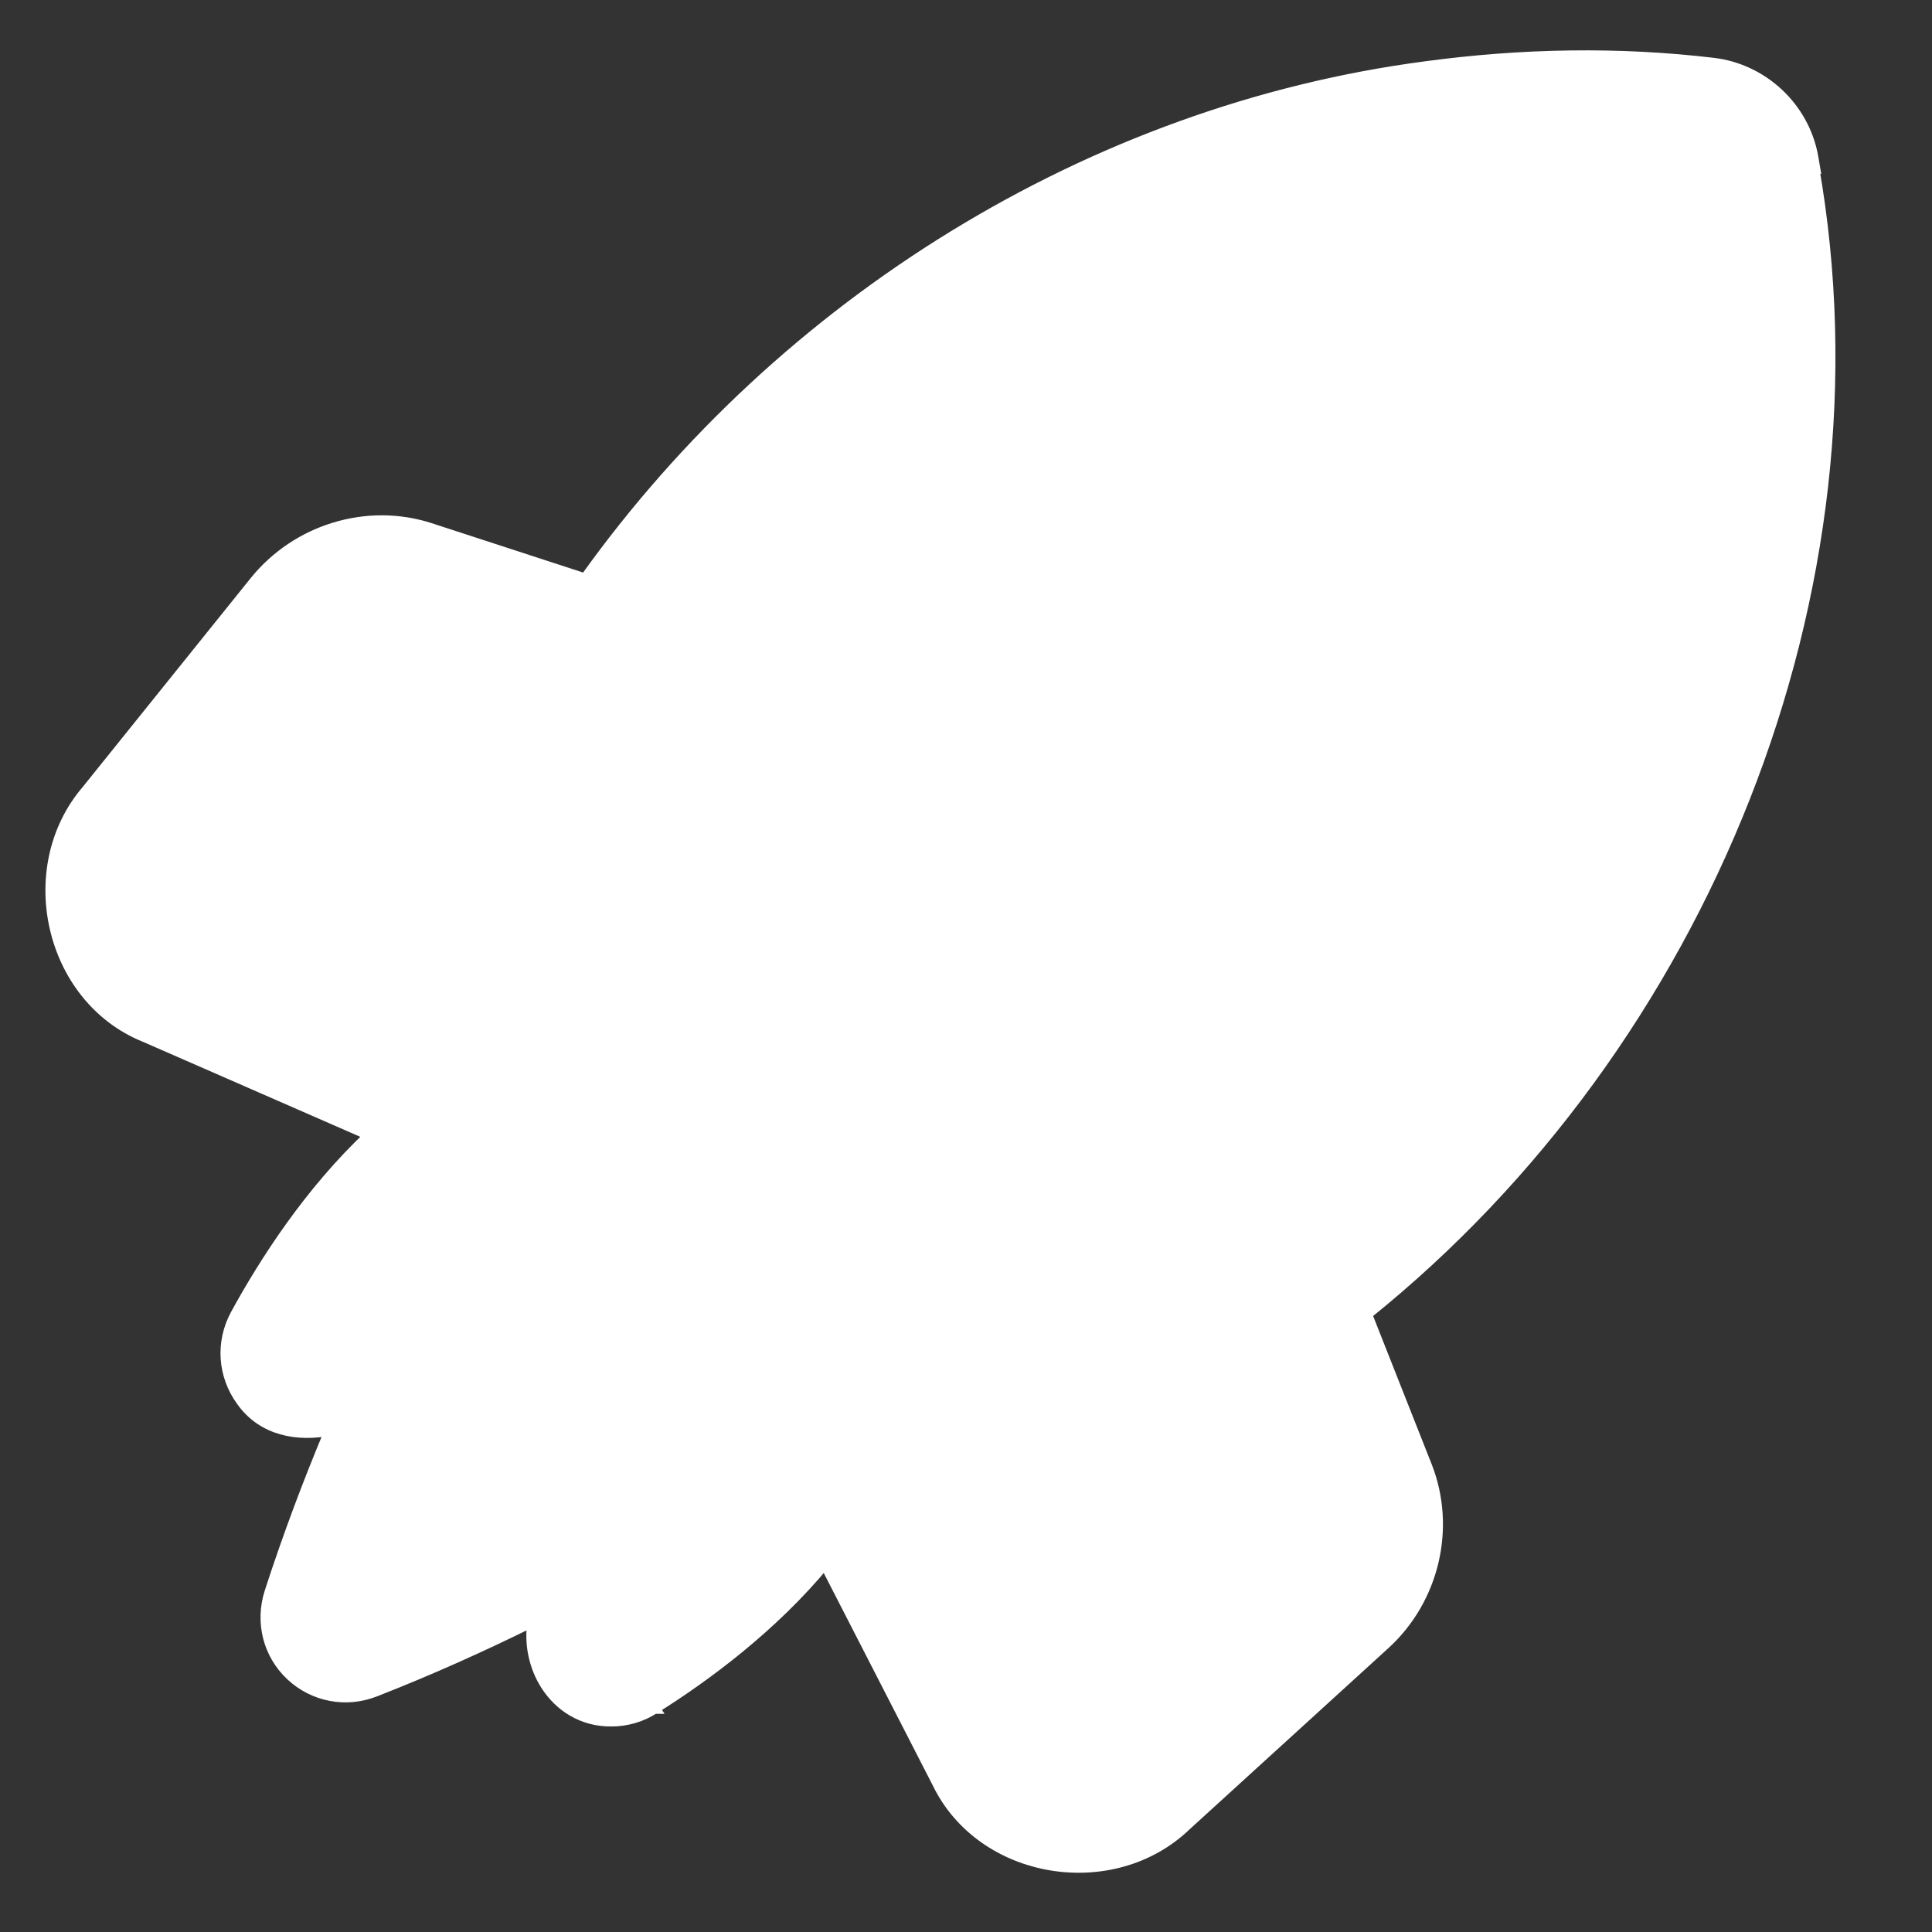 <svg width="18" height="18" viewBox="0 0 18 18" fill="none" xmlns="http://www.w3.org/2000/svg">
<rect x="0" y="0" width="18" height="18" fill="#333333" stroke="none"/>
<path d="M5.699 16.035C5.429 16.039 5.215 15.899 5.087 15.7C4.978 15.53 4.931 15.316 4.964 15.106C4.49 15.34 4.004 15.559 3.497 15.757C3.225 15.865 2.923 15.807 2.712 15.61C2.5 15.412 2.425 15.114 2.514 14.835L2.514 14.835C2.682 14.317 2.87 13.816 3.076 13.325C2.776 13.385 2.446 13.33 2.25 13.051C2.078 12.815 2.056 12.507 2.196 12.248L2.196 12.248C2.466 11.754 2.886 11.102 3.446 10.576L1.344 9.657C1.344 9.657 1.344 9.657 1.343 9.657C0.461 9.295 0.192 8.09 0.805 7.369L2.375 5.417L2.375 5.417C2.766 4.933 3.421 4.732 4.007 4.922L4.007 4.922L5.452 5.393C7.292 2.817 10.17 1.03 13.282 0.621C14.177 0.5 15.078 0.484 15.957 0.588C16.424 0.641 16.81 1.002 16.891 1.466L16.905 1.548L16.896 1.545C17.594 5.496 15.877 9.721 12.733 12.245L13.292 13.66L13.292 13.66C13.517 14.232 13.361 14.9 12.901 15.319L11.05 17.006C11.05 17.006 11.05 17.006 11.05 17.006C10.367 17.664 9.148 17.468 8.734 16.61C8.734 16.61 8.734 16.61 8.734 16.61L7.685 14.566C7.198 15.156 6.576 15.617 6.097 15.917M5.699 16.035C5.699 16.035 5.699 16.035 5.699 16.035V15.985L5.699 16.035C5.699 16.035 5.699 16.035 5.699 16.035ZM5.699 16.035C5.836 16.035 5.975 15.996 6.097 15.917M6.097 15.917C6.097 15.917 6.097 15.917 6.097 15.917L6.07 15.875L6.098 15.917C6.097 15.917 6.097 15.917 6.097 15.917ZM16.037 1.426C16.075 1.457 16.106 1.499 16.125 1.558L16.133 1.6C16.344 2.798 16.33 4.034 16.108 5.231C14.781 4.107 13.452 2.855 12.246 1.599C13.266 1.345 14.323 1.242 15.373 1.307C15.436 1.315 15.506 1.319 15.576 1.322C15.588 1.322 15.6 1.323 15.612 1.323C15.695 1.327 15.777 1.333 15.851 1.348C15.925 1.363 15.988 1.387 16.037 1.426ZM1.258 8.484L1.258 8.484C1.204 8.262 1.257 8.033 1.402 7.85C1.402 7.85 1.402 7.85 1.402 7.85L2.972 5.899L2.972 5.899C3.164 5.66 3.481 5.563 3.765 5.654C3.765 5.654 3.765 5.654 3.765 5.654L4.997 6.053C4.292 7.194 3.781 8.449 3.497 9.758L1.648 8.949C1.648 8.949 1.648 8.949 1.648 8.949C1.451 8.861 1.307 8.693 1.258 8.484ZM2.933 5.867C3.137 5.613 3.476 5.509 3.78 5.606L1.363 7.819L2.933 5.867ZM9.846 13.151L9.846 13.151C9.268 13.417 8.664 13.628 8.047 13.781L4.206 10.169C4.332 9.483 4.533 8.811 4.791 8.164L10.014 13.075C9.987 13.088 9.959 13.1 9.932 13.112C9.904 13.125 9.876 13.137 9.846 13.151ZM7.158 14.009C6.743 14.538 6.178 14.963 5.734 15.247C5.735 15.235 5.737 15.223 5.738 15.211C5.764 15.016 5.802 14.725 5.77 14.492C5.752 14.359 5.71 14.233 5.619 14.156C5.524 14.077 5.389 14.062 5.214 14.12L5.214 14.119L5.207 14.123C4.573 14.453 3.94 14.757 3.264 15.023C3.488 14.336 3.753 13.68 4.044 13.029L4.044 13.03L4.046 13.022C4.094 12.843 4.071 12.71 3.986 12.62C3.904 12.533 3.776 12.498 3.642 12.489C3.403 12.471 3.108 12.53 2.914 12.568C2.908 12.569 2.901 12.571 2.895 12.572C3.15 12.111 3.538 11.52 4.037 11.074L7.158 14.009ZM12.107 12.735L12.583 13.938L12.583 13.938C12.692 14.213 12.614 14.539 12.388 14.746L12.372 14.761V14.765L10.537 16.437L10.537 16.437L10.536 16.438C10.207 16.755 9.622 16.667 9.423 16.258L9.423 16.258L9.423 16.257L8.5 14.46C9.306 14.23 10.093 13.922 10.832 13.525L10.832 13.525C11.27 13.286 11.697 13.023 12.107 12.735ZM13.316 10.665C12.572 11.461 11.691 12.159 10.735 12.7L5.12 7.423C6.373 4.838 8.728 2.758 11.42 1.85C12.801 3.319 14.359 4.781 15.908 6.069C15.445 7.764 14.555 9.349 13.316 10.664L13.316 10.665Z" fill="white" stroke="white" stroke-width="0.1"/>
<path d="M10.798 4.381V4.381L10.795 4.381C7.432 4.586 7.587 9.477 10.953 9.473V9.474L10.956 9.473C14.318 9.269 14.164 4.378 10.798 4.381ZM12.171 8.144C10.522 9.811 8.018 7.456 9.583 5.708C11.226 4.043 13.734 6.39 12.171 8.144Z" fill="white" stroke="white" stroke-width="0.1"/>
<path d="M5.045 10.183L5.045 10.183L5.045 10.183L6.019 11.1L6.019 11.101C6.109 11.184 6.212 11.215 6.309 11.206C6.405 11.197 6.493 11.148 6.558 11.08C6.622 11.012 6.666 10.921 6.67 10.824C6.673 10.726 6.636 10.625 6.547 10.539L6.547 10.539L6.547 10.539L5.572 9.621L5.572 9.621C5.483 9.537 5.38 9.506 5.283 9.516C5.186 9.525 5.098 9.574 5.034 9.642C4.969 9.71 4.926 9.801 4.922 9.898C4.918 9.996 4.955 10.097 5.045 10.183Z" fill="white" stroke="white" stroke-width="0.1"/>
<path d="M7.238 12.248L7.238 12.248C7.328 12.332 7.43 12.364 7.528 12.354C7.624 12.345 7.712 12.296 7.776 12.228C7.841 12.16 7.884 12.069 7.888 11.972C7.892 11.874 7.855 11.773 7.765 11.687L7.765 11.687L7.765 11.687L7.276 11.228L7.276 11.228C7.186 11.144 7.084 11.113 6.987 11.123C6.89 11.132 6.802 11.18 6.738 11.249C6.673 11.317 6.63 11.408 6.626 11.505C6.622 11.603 6.659 11.704 6.749 11.789L6.749 11.789L6.749 11.79L7.238 12.248Z" fill="white" stroke="white" stroke-width="0.1"/>
<path d="M7.878 12.803L7.878 12.803L7.878 12.803C7.887 12.83 7.9 12.851 7.914 12.872L7.914 12.872L7.916 12.876L7.957 12.926L7.956 12.926L7.96 12.93C8.107 13.08 8.36 13.08 8.507 12.93L8.507 12.93L8.508 12.928C8.539 12.894 8.572 12.854 8.589 12.803L8.589 12.803L8.589 12.803C8.641 12.638 8.614 12.506 8.536 12.415C8.461 12.326 8.344 12.284 8.232 12.284C8.12 12.285 8.003 12.327 7.928 12.416C7.851 12.507 7.825 12.639 7.878 12.803Z" fill="white" stroke="white" stroke-width="0.1"/>
</svg>
